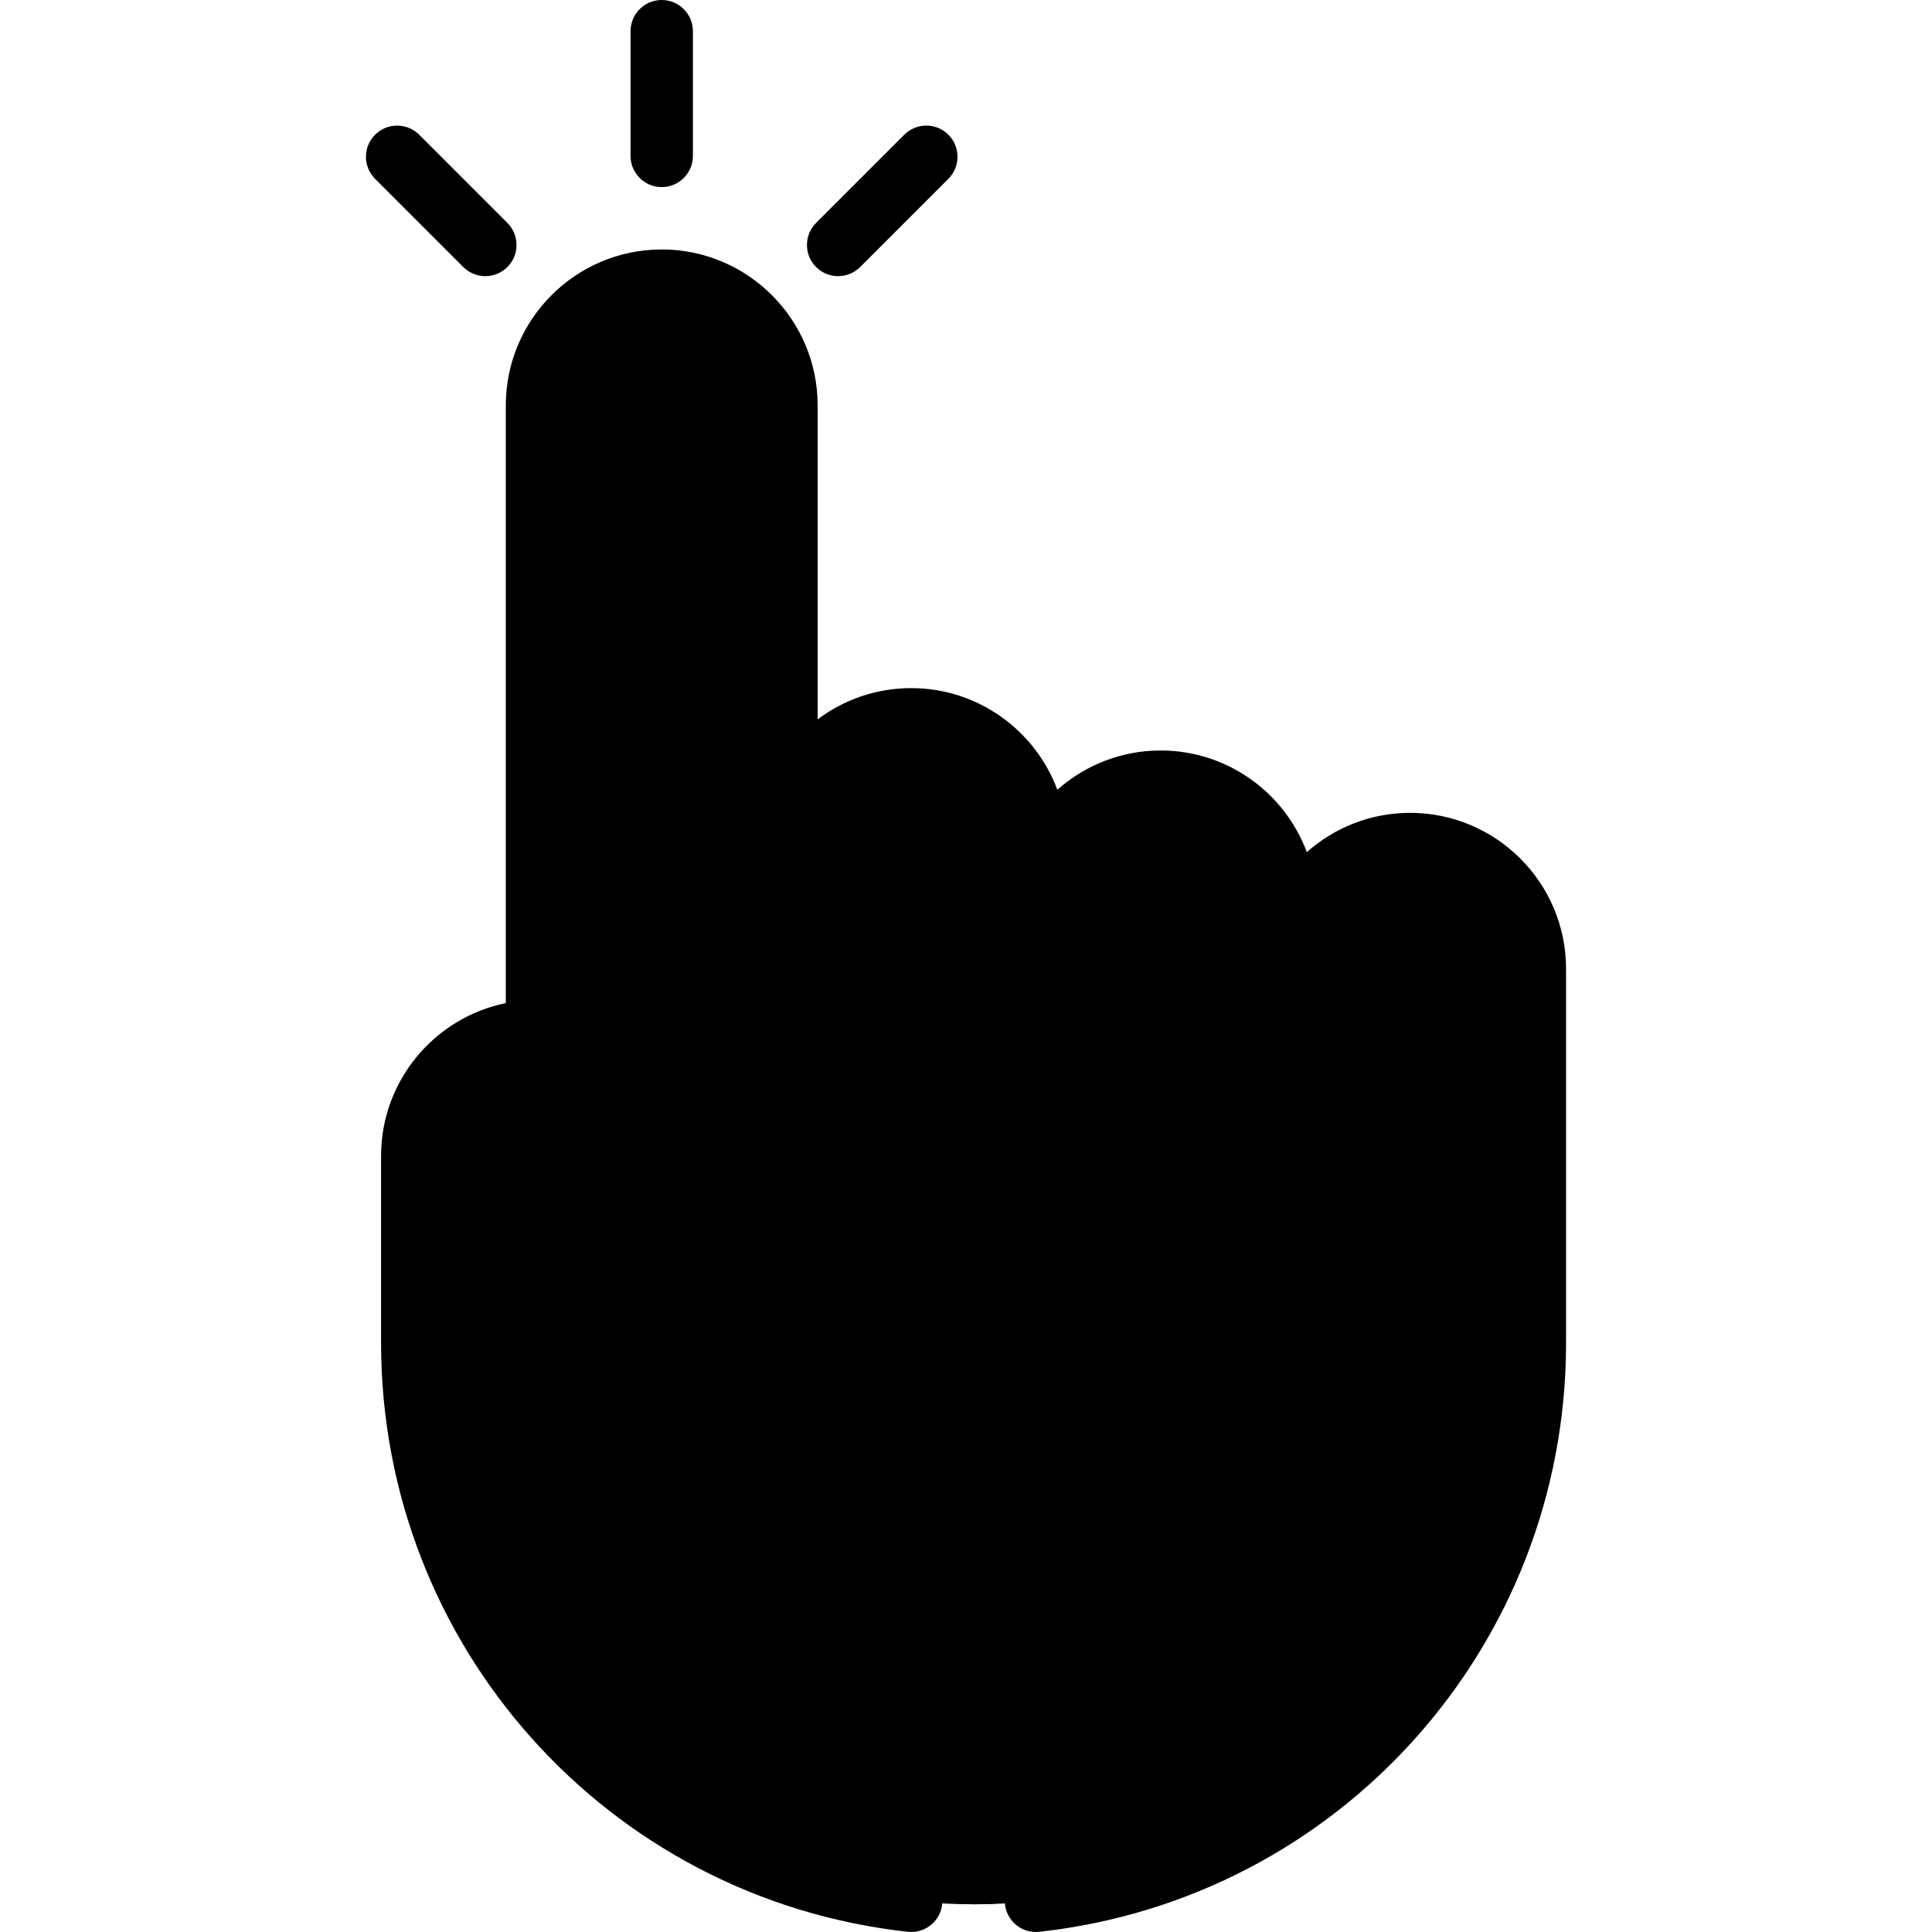 <svg version="1.1" xmlns="http://www.w3.org/2000/svg" xmlns:xlink="http://www.w3.org/1999/xlink" x="0px" y="0px" viewBox="0 0 512 512" xml:space="preserve">
	<path d="M340.645,256.734v49.584h44.075l-11.019-82.64C355.445,223.678,340.645,238.479,340.645,256.734z" />
	<path d="M406.756,256.734c0-18.256-14.799-33.056-33.056-33.056v82.64l33.056-33.056V256.734z" />
	<path d="M241.477,190.623c-18.257,0-33.056,14.799-33.056,33.056l-22.037,82.64H296.57l-22.037-82.64
	C274.533,205.422,259.734,190.623,241.477,190.623z" />
	<g>
		<path d="M307.589,207.15c-18.257,0-33.056,14.8-33.056,33.056v66.112h66.112v-66.112
		C340.645,221.951,325.845,207.15,307.589,207.15z" />
		<path d="M175.365,74.376c-18.257,0-33.056,14.799-33.056,33.056v198.887h66.112V107.432
		C208.421,89.175,193.622,74.376,175.365,74.376z" />
		<path d="M375.905,273.262L258.006,504.654c82.153,0,148.752-66.599,148.752-148.752v-82.64H375.905z" />
	</g>
	<path d="M142.309,273.262c-18.257,0-33.056,14.8-33.056,33.056v49.584
	c0,82.154,66.599,148.752,148.752,148.752c63.897,0,115.696-66.598,115.696-148.752v-82.64H142.309z" />
	<g>
		<path d="M175.365,49.584c-4.564,0-8.264-3.699-8.264-8.264V8.264c0-4.565,3.7-8.264,8.264-8.264
		s8.264,3.699,8.264,8.264V41.32C183.629,45.885,179.929,49.584,175.365,49.584z" />
		<path d="M128.617,73.184c-2.114,0-4.23-0.807-5.843-2.42L99.4,47.389c-3.227-3.228-3.227-8.46,0-11.687
		c3.227-3.226,8.46-3.226,11.686,0l23.374,23.375c3.227,3.228,3.227,8.46,0,11.687C132.847,72.377,130.733,73.184,128.617,73.184z" />
		<path d="M222.114,73.184c-2.114,0-4.23-0.807-5.843-2.42c-3.227-3.228-3.227-8.46,0-11.687L239.644,35.7
		c3.227-3.226,8.46-3.226,11.686,0c3.227,3.228,3.227,8.46,0,11.687l-23.374,23.375C226.344,72.377,224.228,73.184,222.114,73.184z" />
	</g>
	<path d="M373.7,215.414c-10.495,0-20.083,3.939-27.378,10.409c-5.854-15.714-21.006-26.937-38.734-26.937
	c-10.495,0-20.083,3.939-27.378,10.409c-5.854-15.714-21.006-26.937-38.734-26.937c-9.295,0-17.881,3.086-24.792,8.287v-83.214
	c0-22.784-18.536-41.32-41.32-41.32s-41.32,18.536-41.32,41.32V265.83c-18.837,3.839-33.056,20.533-33.056,40.488v49.584
	c0,80.163,60.006,147.249,139.58,156.046c0.309,0.034,0.615,0.052,0.918,0.052c4.156,0,7.736-3.129,8.203-7.357
	c0.501-4.536-2.769-8.62-7.305-9.121c-71.186-7.872-124.868-67.894-124.868-139.619v-49.584c0-10.773,6.91-19.959,16.528-23.371
	v56.426c0,4.565,3.7,8.264,8.264,8.264s8.264-3.699,8.264-8.264V107.432c0-13.67,11.121-24.792,24.792-24.792
	c13.671,0,24.792,11.122,24.792,24.792v165.831c0,4.565,3.7,8.264,8.264,8.264s8.264-3.699,8.264-8.264v-49.584
	c0-13.67,11.121-24.792,24.792-24.792c13.671,0,24.792,11.122,24.792,24.792v49.584c0,4.565,3.7,8.264,8.264,8.264
	c4.564,0,8.264-3.699,8.264-8.264v-33.056c0-13.67,11.121-24.792,24.792-24.792c13.671,0,24.792,11.122,24.792,24.792v33.056
	c0,4.565,3.7,8.264,8.264,8.264c4.564,0,8.264-3.699,8.264-8.264v-16.528c0-13.67,11.121-24.792,24.792-24.792
	s24.792,11.122,24.792,24.792v99.168c0,71.726-53.682,131.748-124.868,139.619c-4.536,0.501-7.807,4.585-7.305,9.121
	c0.467,4.228,4.046,7.357,8.203,7.357c0.303,0,0.61-0.018,0.918-0.051c79.573-8.798,139.58-75.884,139.58-156.047v-99.168
	C415.02,233.95,396.485,215.414,373.7,215.414z" />
</svg>
